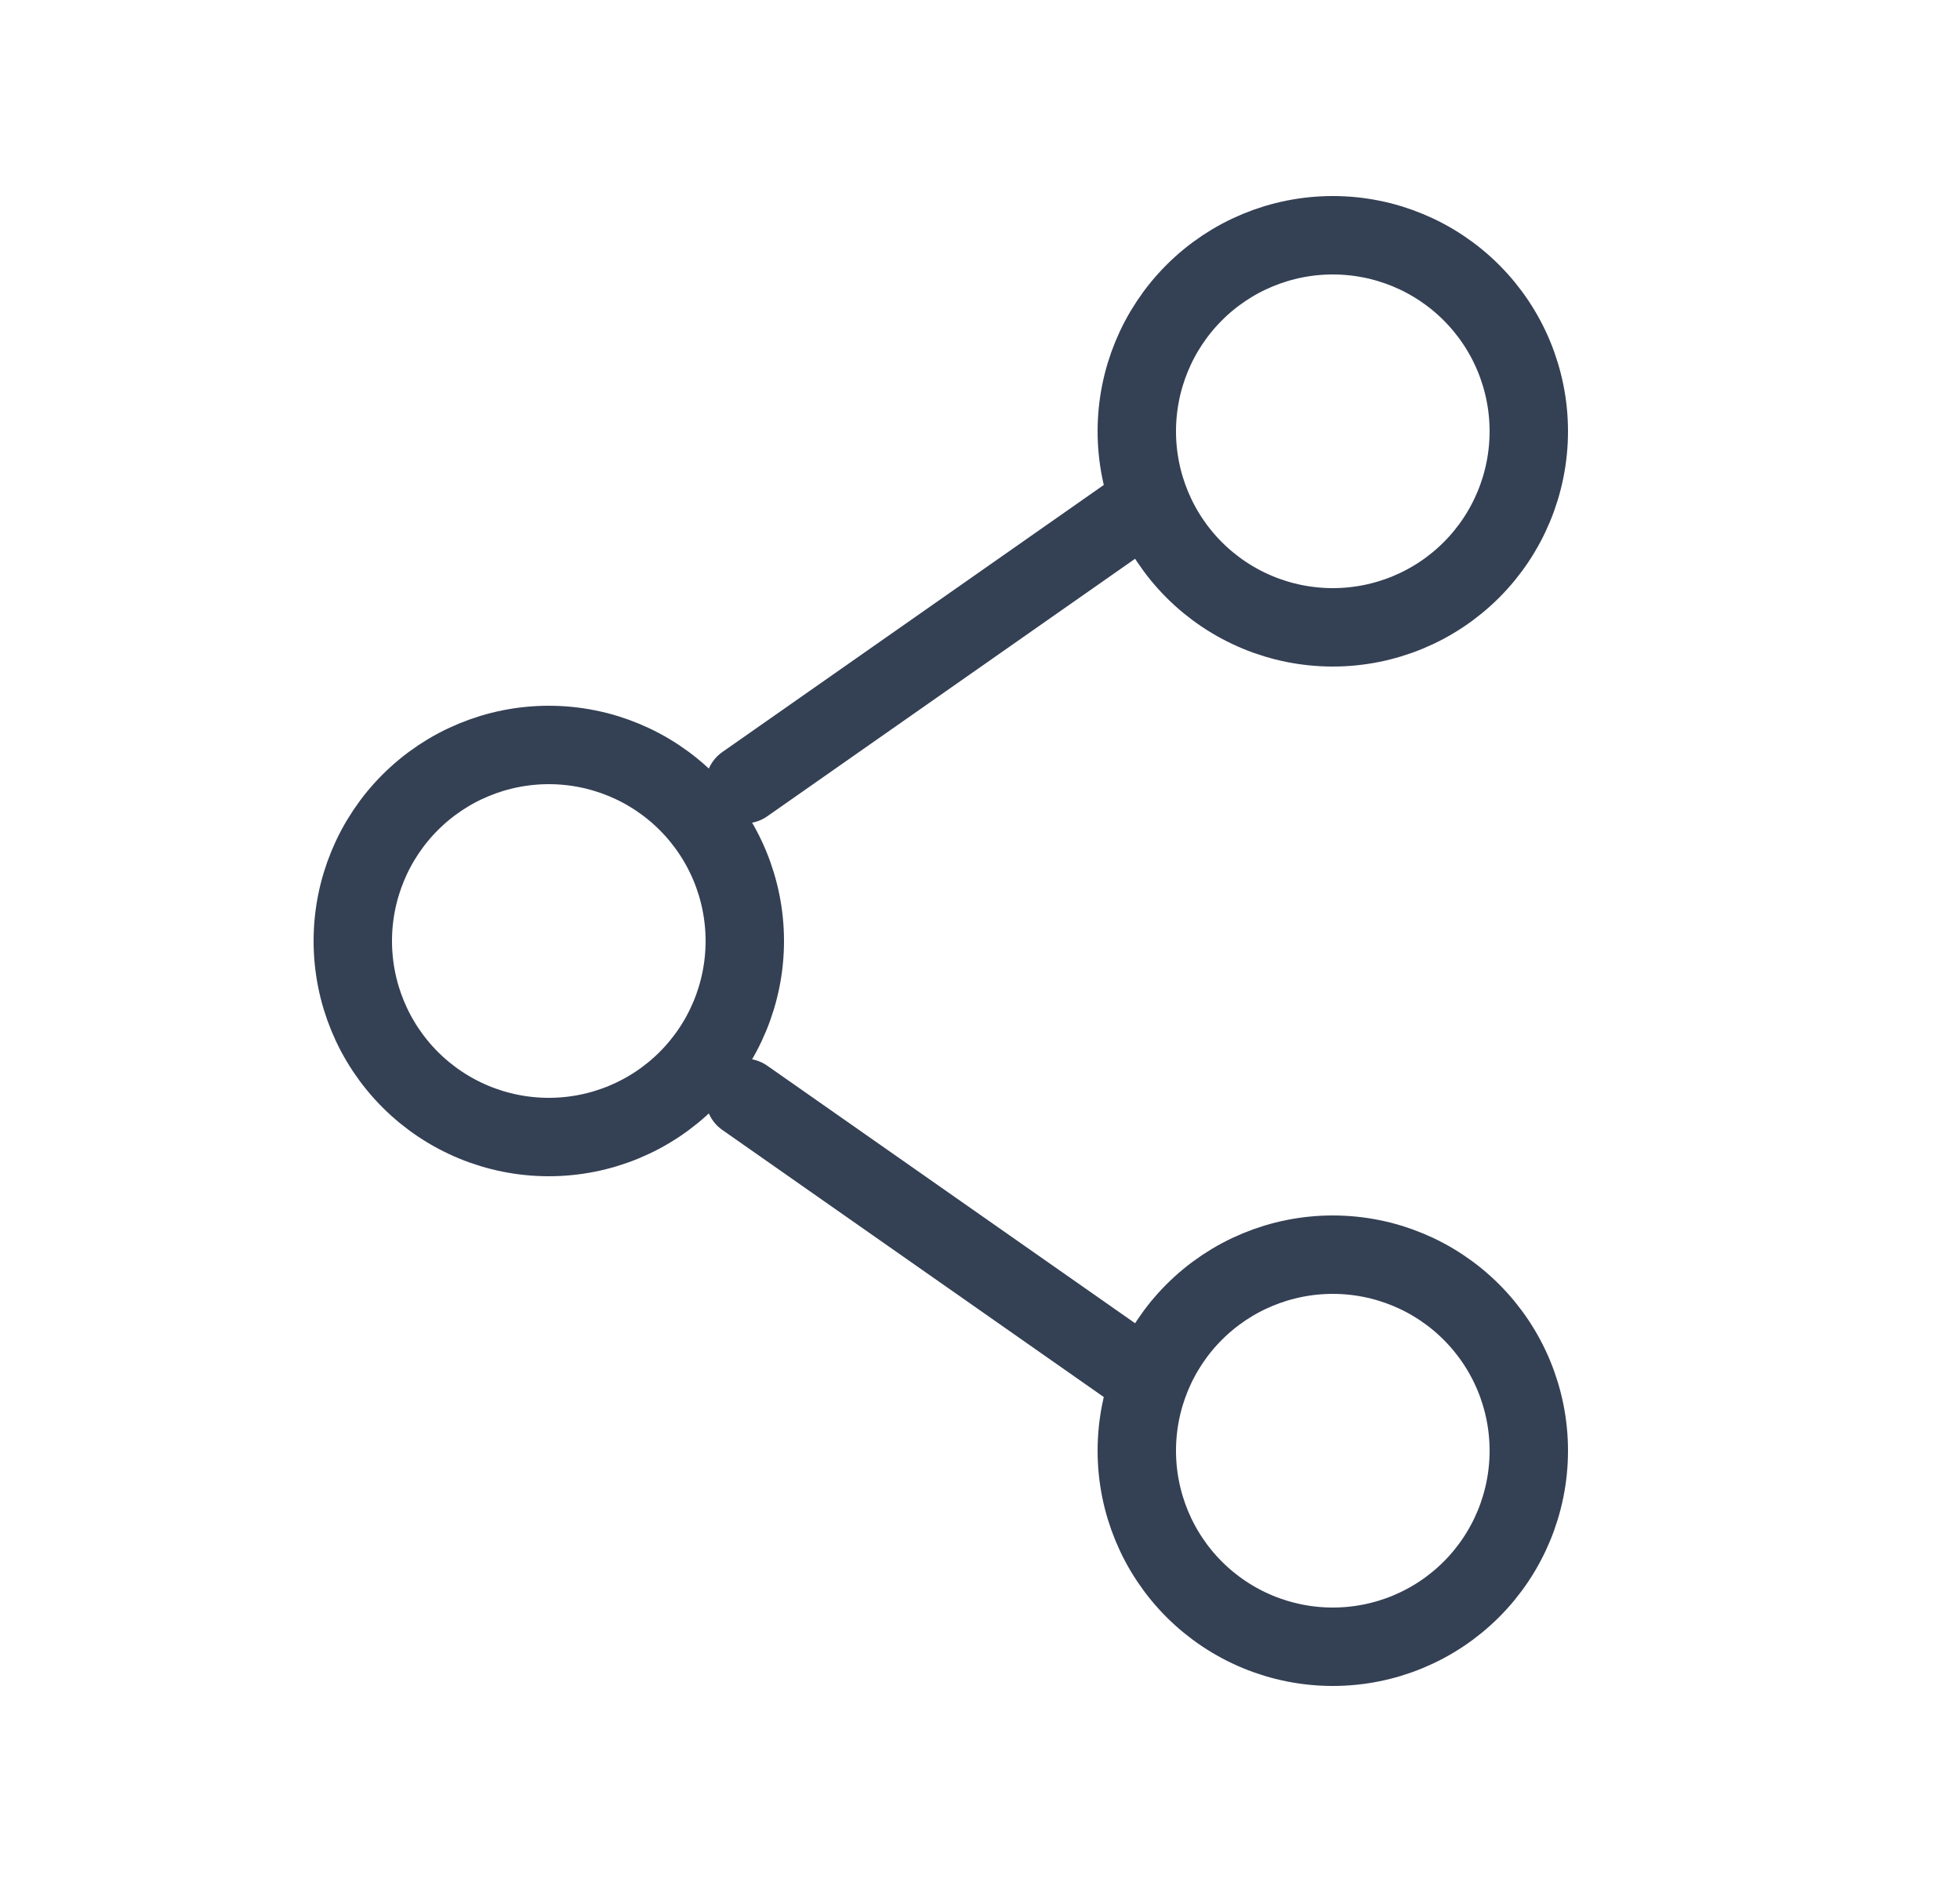 <svg width="25" height="24" viewBox="0 0 25 24" fill="none" xmlns="http://www.w3.org/2000/svg">
<g id="solar:share-linear">
<g id="Group">
<path id="Vector" d="M9.5 12C9.5 12.663 9.237 13.299 8.768 13.768C8.299 14.237 7.663 14.5 7 14.5C6.337 14.5 5.701 14.237 5.232 13.768C4.763 13.299 4.5 12.663 4.5 12C4.5 11.337 4.763 10.701 5.232 10.232C5.701 9.763 6.337 9.5 7 9.5C7.663 9.5 8.299 9.763 8.768 10.232C9.237 10.701 9.5 11.337 9.5 12Z" stroke="#344054"/>
<path id="Vector_2" d="M14.5 6.5L9.5 10M14.5 17.5L9.5 14" stroke="#344054" stroke-linecap="round"/>
<path id="Vector_3" d="M19.5 18.5C19.5 19.163 19.237 19.799 18.768 20.268C18.299 20.737 17.663 21 17 21C16.337 21 15.701 20.737 15.232 20.268C14.763 19.799 14.5 19.163 14.5 18.5C14.5 17.837 14.763 17.201 15.232 16.732C15.701 16.263 16.337 16 17 16C17.663 16 18.299 16.263 18.768 16.732C19.237 17.201 19.5 17.837 19.5 18.5ZM19.5 5.5C19.5 6.163 19.237 6.799 18.768 7.268C18.299 7.737 17.663 8 17 8C16.337 8 15.701 7.737 15.232 7.268C14.763 6.799 14.5 6.163 14.5 5.5C14.5 4.837 14.763 4.201 15.232 3.732C15.701 3.263 16.337 3 17 3C17.663 3 18.299 3.263 18.768 3.732C19.237 4.201 19.5 4.837 19.5 5.5Z" stroke="#344054"/>
</g>
</g>
</svg>
